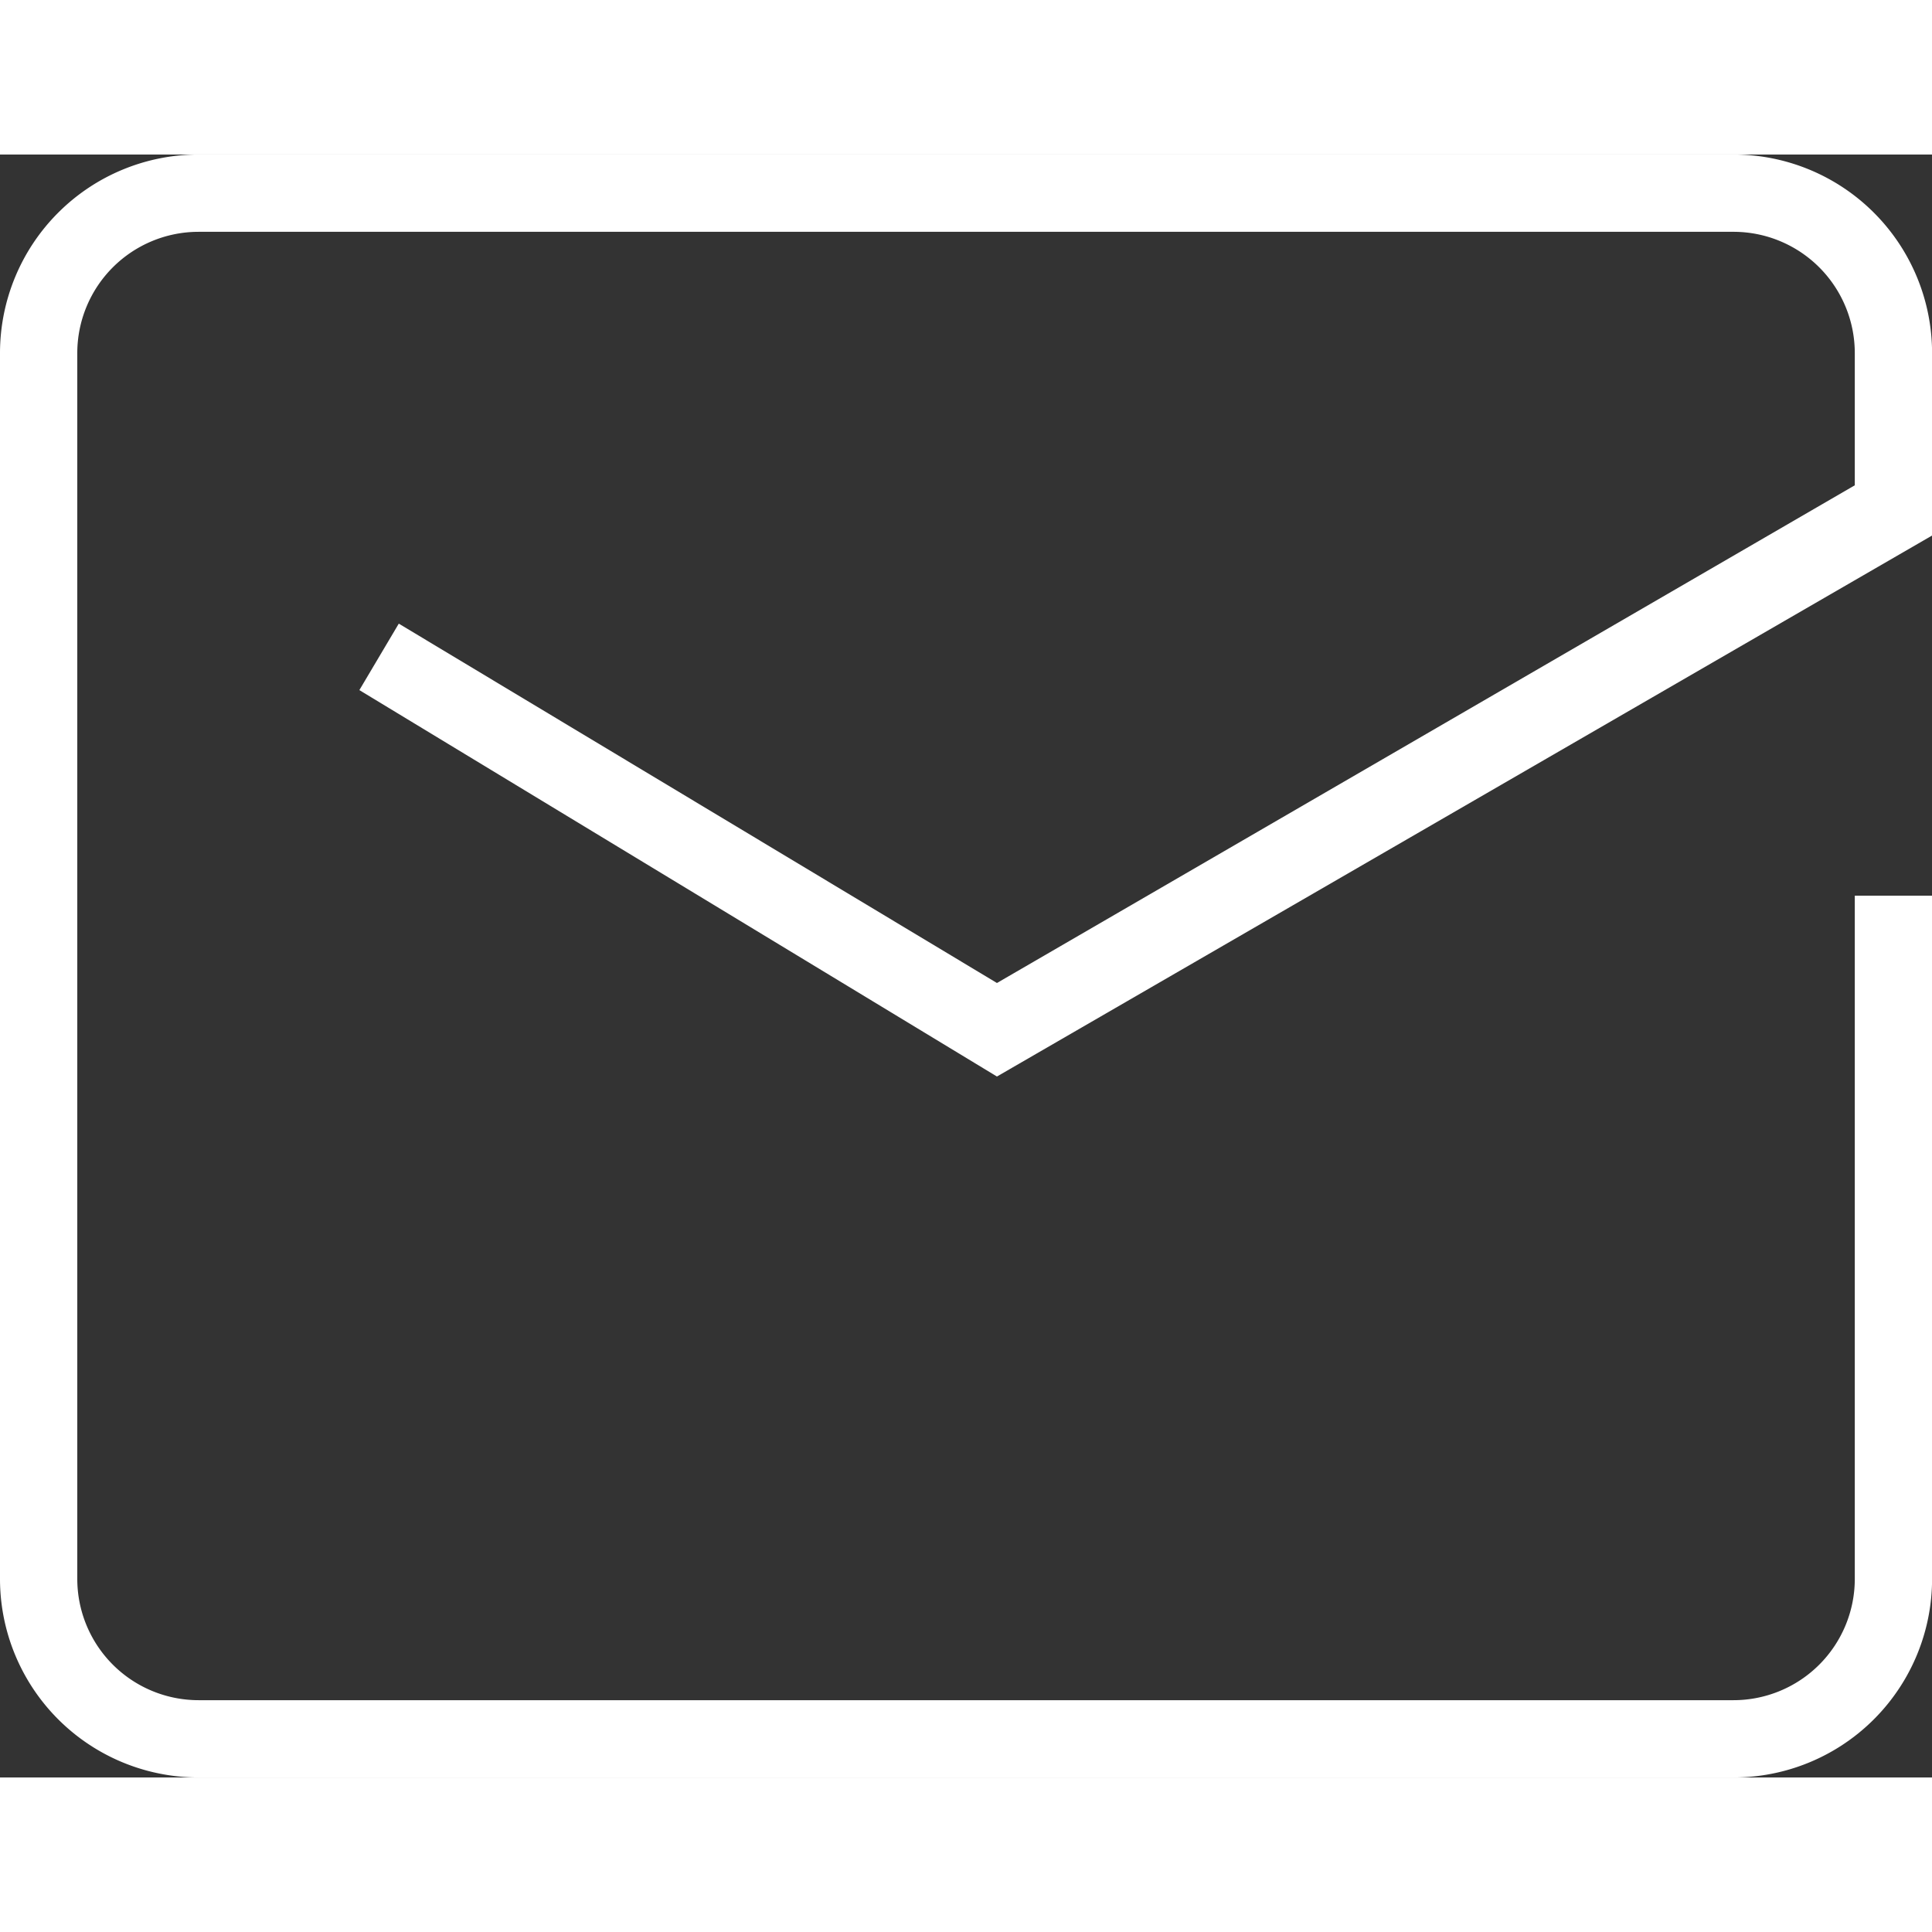 <svg t="1611141965760" class="icon" viewBox="0 0 1219 1024" version="1.1" xmlns="http://www.w3.org/2000/svg" p-id="20547" width="128" height="128"><rect x="0" y="0" width="1219" height="1024" fill="#333333" stroke="none"/><path d="M629.029 522.728L251.611 295.985l-24.869 41.935 402.286 243.81 590.019-341.333V125.318A125.318 125.318 0 0 0 1093.73 0H125.318A125.318 125.318 0 0 0 0 125.318v773.364A125.318 125.318 0 0 0 125.318 1024h968.411A125.318 125.318 0 0 0 1219.048 898.682V467.627h-48.762v431.543A76.556 76.556 0 0 1 1093.73 975.238H125.318A76.556 76.556 0 0 1 48.762 898.682V125.318A76.556 76.556 0 0 1 125.318 48.762h968.411A76.556 76.556 0 0 1 1170.286 125.318v83.383z" fill="#ffffff" p-id="20548"></path></svg>